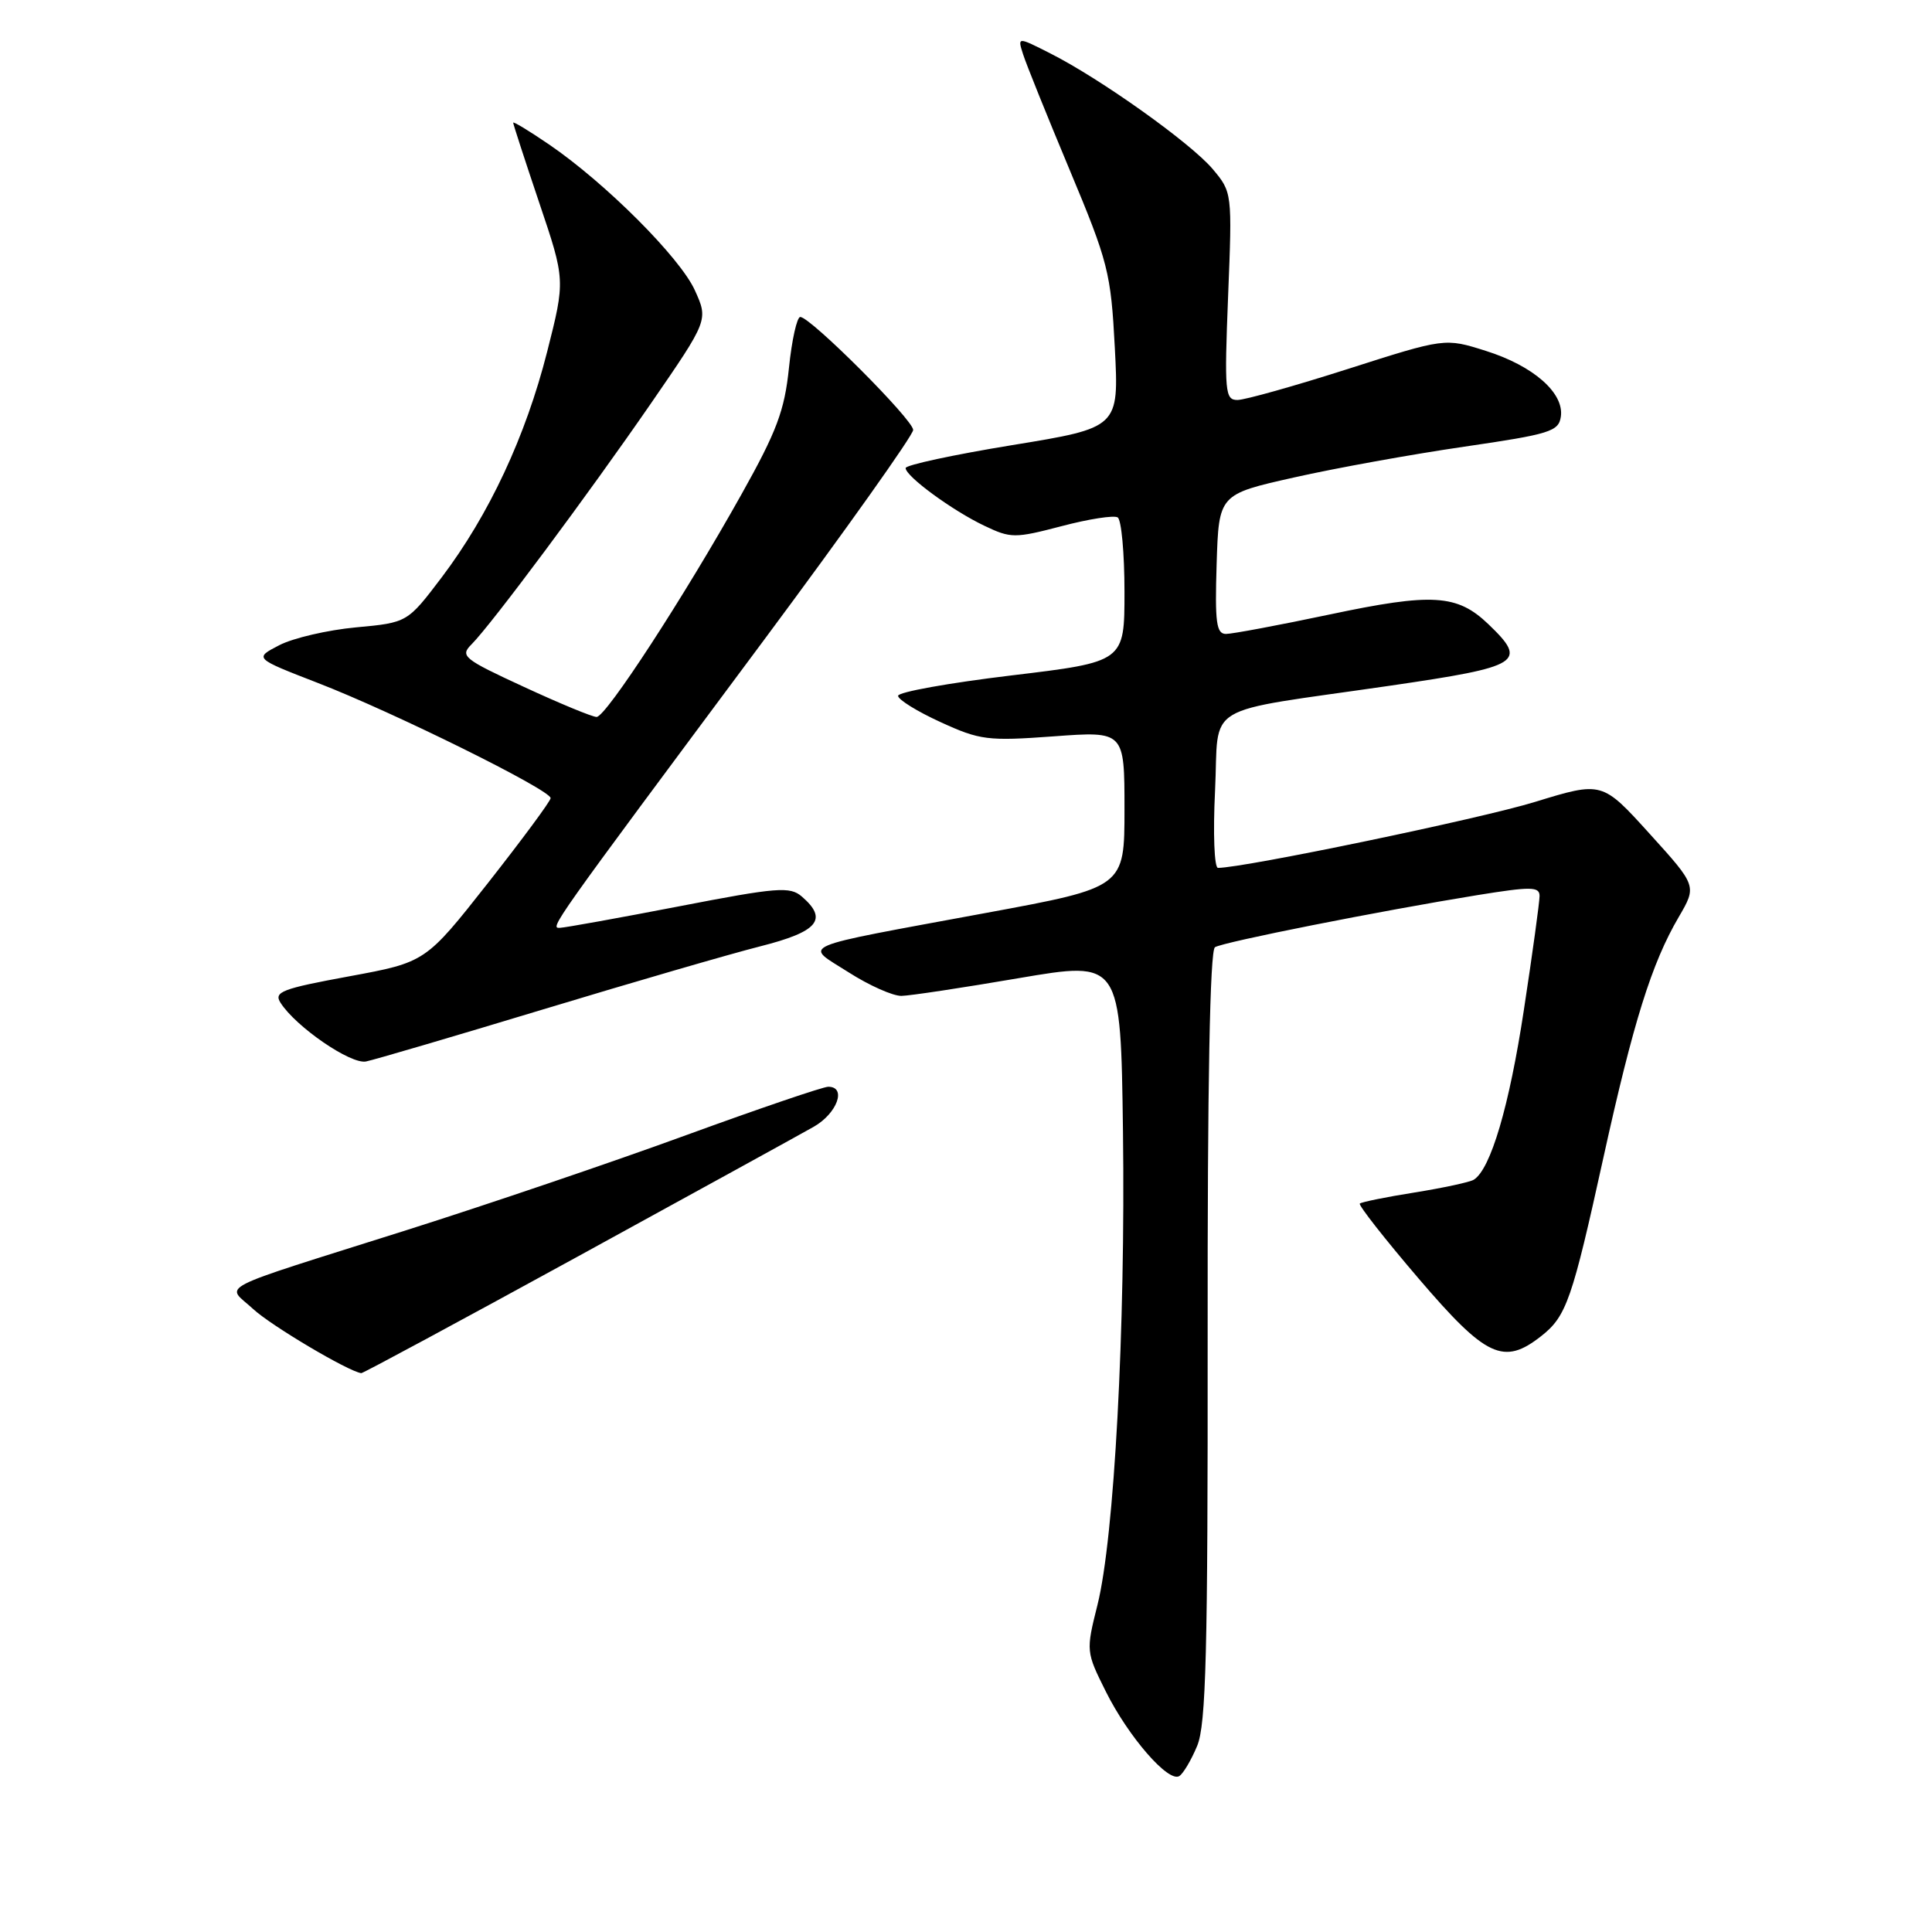 <?xml version="1.0" encoding="UTF-8" standalone="no"?>
<!DOCTYPE svg PUBLIC "-//W3C//DTD SVG 1.1//EN" "http://www.w3.org/Graphics/SVG/1.1/DTD/svg11.dtd" >
<svg xmlns="http://www.w3.org/2000/svg" xmlns:xlink="http://www.w3.org/1999/xlink" version="1.1" viewBox="0 0 256 256">
 <g >
 <path fill="currentColor"
d=" M 158.63 231.34 C 159.81 228.52 160.05 218.95 160.02 177.02 C 159.99 143.69 160.32 125.92 160.99 125.51 C 162.10 124.82 182.81 120.71 195.75 118.61 C 202.88 117.46 204.00 117.47 204.00 118.72 C 204.00 119.51 203.07 126.31 201.92 133.83 C 199.99 146.56 197.52 154.94 195.28 156.32 C 194.77 156.64 191.24 157.40 187.45 158.01 C 183.66 158.61 180.39 159.28 180.18 159.48 C 179.98 159.69 183.49 164.17 187.99 169.43 C 196.93 179.88 199.24 180.96 204.23 177.03 C 207.56 174.41 208.31 172.25 212.46 153.39 C 216.42 135.41 218.86 127.63 222.43 121.53 C 224.85 117.39 224.85 117.39 218.57 110.46 C 212.29 103.53 212.29 103.53 203.39 106.26 C 196.19 108.48 164.86 114.99 161.39 115.00 C 160.90 115.00 160.72 110.44 161.00 104.79 C 161.58 92.89 158.81 94.55 184.25 90.85 C 201.58 88.32 202.48 87.75 197.21 82.70 C 193.08 78.75 189.81 78.54 176.20 81.42 C 169.47 82.84 163.28 84.00 162.45 84.00 C 161.17 84.00 160.97 82.49 161.21 74.75 C 161.50 65.50 161.50 65.50 171.50 63.26 C 177.00 62.02 187.12 60.19 194.00 59.19 C 205.38 57.53 206.53 57.17 206.82 55.21 C 207.28 52.07 203.17 48.47 196.87 46.49 C 191.46 44.78 191.46 44.78 178.60 48.89 C 171.53 51.15 164.94 53.00 163.97 53.00 C 162.32 53.00 162.23 51.97 162.73 39.24 C 163.28 25.53 163.27 25.47 160.68 22.39 C 157.78 18.96 145.85 10.45 139.16 7.07 C 134.82 4.87 134.82 4.87 135.56 7.18 C 135.96 8.46 138.74 15.35 141.73 22.50 C 146.85 34.74 147.20 36.12 147.72 46.09 C 148.27 56.67 148.27 56.67 134.13 58.98 C 126.36 60.25 120.00 61.62 120.00 62.02 C 120.00 63.11 126.19 67.65 130.44 69.67 C 133.94 71.34 134.46 71.34 140.66 69.72 C 144.26 68.77 147.60 68.25 148.10 68.56 C 148.59 68.87 149.00 73.30 149.00 78.41 C 149.00 87.70 149.00 87.70 134.00 89.50 C 125.75 90.49 119.00 91.70 119.00 92.20 C 119.00 92.70 121.53 94.27 124.62 95.68 C 129.85 98.08 130.88 98.21 139.62 97.57 C 149.00 96.88 149.00 96.88 149.00 107.23 C 149.00 117.58 149.00 117.58 130.75 120.95 C 104.94 125.73 106.51 125.05 112.45 128.84 C 115.17 130.58 118.32 131.98 119.45 131.96 C 120.58 131.94 127.58 130.88 135.00 129.61 C 148.50 127.31 148.50 127.31 148.80 149.91 C 149.14 175.98 147.65 203.76 145.42 212.66 C 143.89 218.78 143.90 218.87 146.54 224.16 C 149.53 230.14 154.82 236.23 156.26 235.34 C 156.78 235.02 157.85 233.22 158.63 231.34 Z  M 76.44 166.56 C 91.95 158.06 106.07 150.30 107.81 149.31 C 110.93 147.54 112.22 144.00 109.75 144.00 C 109.06 144.00 100.58 146.89 90.90 150.42 C 81.22 153.96 64.57 159.61 53.90 162.99 C 27.72 171.27 29.96 170.13 33.53 173.44 C 35.89 175.64 46.16 181.73 47.87 181.95 C 48.08 181.98 60.94 175.05 76.44 166.56 Z  M 72.00 133.74 C 83.83 130.16 96.76 126.40 100.75 125.39 C 108.41 123.45 109.76 121.83 106.25 118.80 C 104.68 117.44 103.01 117.57 90.00 120.09 C 82.03 121.63 74.92 122.91 74.22 122.94 C 72.81 123.01 72.75 123.09 101.19 84.86 C 112.08 70.21 121.00 57.66 121.00 56.97 C 121.00 55.62 107.39 42.00 106.04 42.00 C 105.60 42.00 104.92 45.04 104.54 48.75 C 103.96 54.39 102.93 57.15 98.25 65.50 C 90.67 79.05 80.29 95.00 79.05 95.00 C 78.49 95.00 74.16 93.21 69.43 91.02 C 61.39 87.31 60.93 86.93 62.48 85.38 C 65.11 82.75 77.92 65.54 86.25 53.46 C 93.86 42.41 93.86 42.41 92.07 38.46 C 90.10 34.12 80.22 24.24 72.75 19.14 C 70.14 17.36 68.00 16.06 68.00 16.26 C 68.00 16.45 69.55 21.22 71.45 26.86 C 74.91 37.11 74.91 37.11 72.50 46.61 C 69.65 57.84 64.80 68.21 58.53 76.50 C 53.98 82.50 53.98 82.50 47.17 83.13 C 43.42 83.48 38.85 84.54 37.01 85.49 C 33.67 87.22 33.67 87.22 42.08 90.48 C 52.08 94.34 73.02 104.70 72.96 105.76 C 72.94 106.17 69.20 111.22 64.66 117.00 C 56.39 127.50 56.39 127.50 46.26 129.37 C 37.35 131.01 36.25 131.43 37.17 132.87 C 39.19 136.05 46.48 141.06 48.50 140.65 C 49.60 140.43 60.17 137.32 72.00 133.74 Z "/>
</g>
</svg>